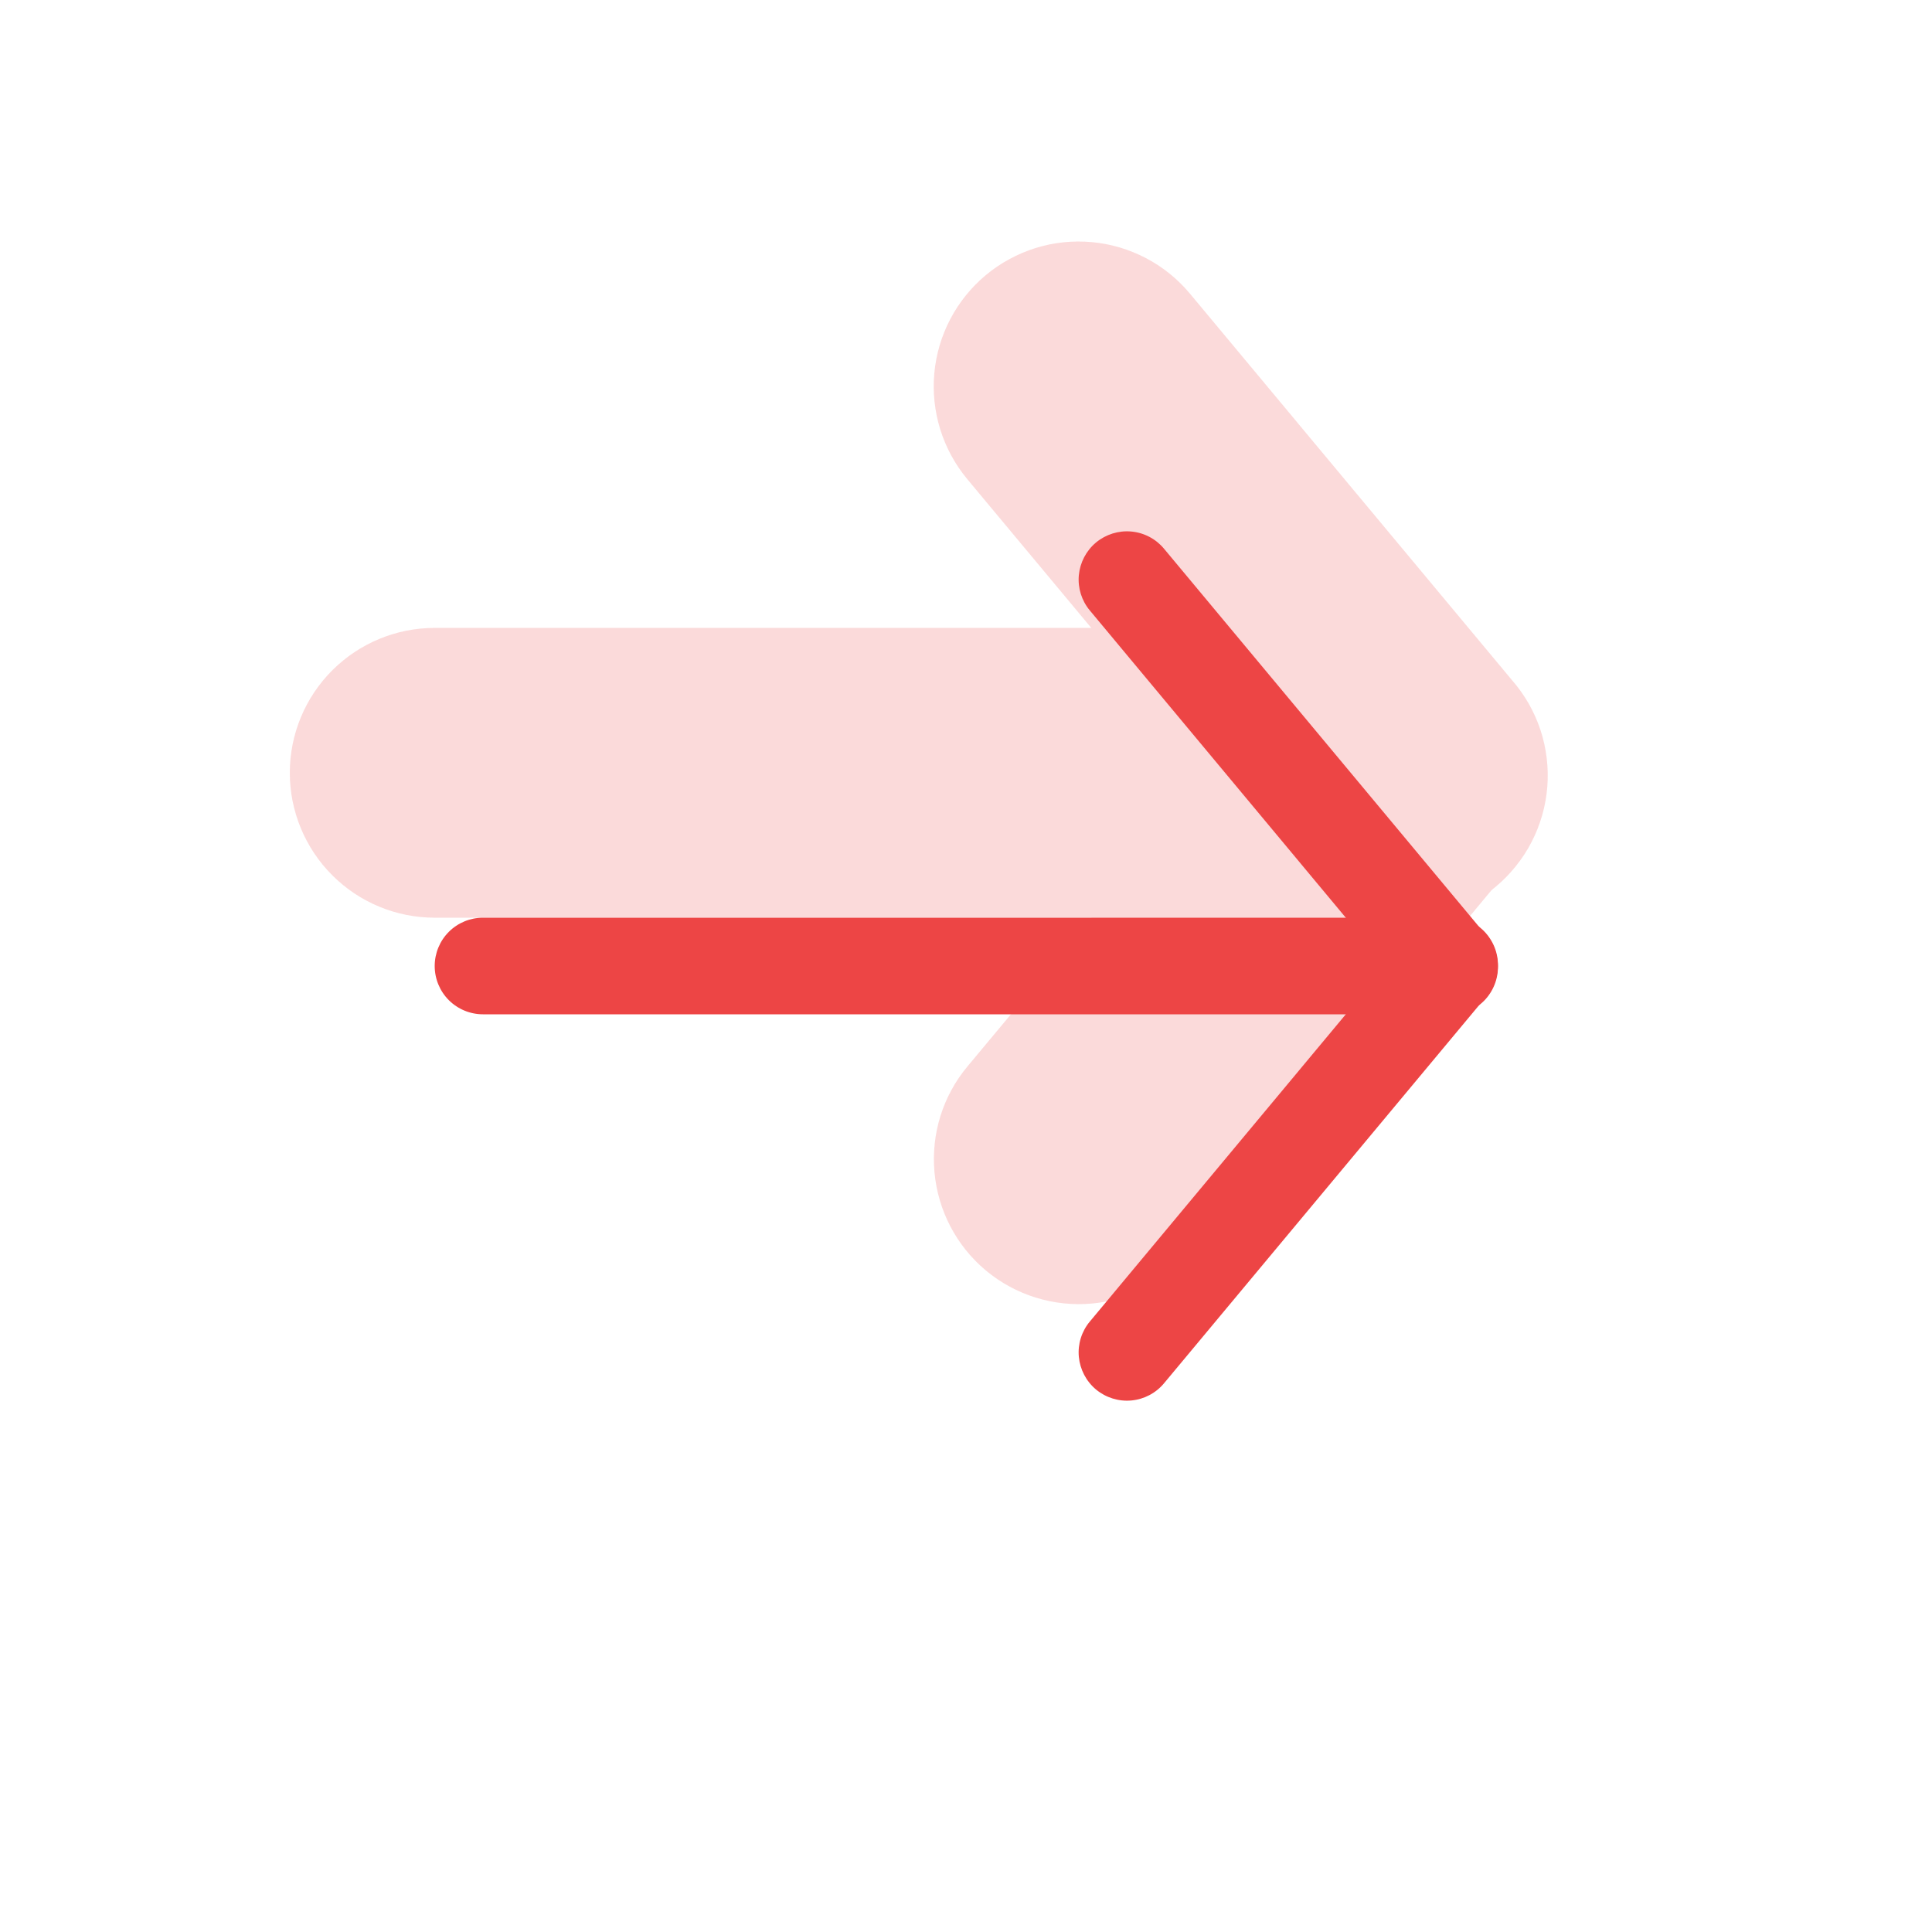 <svg width="35" height="35" viewBox="0 0 35 35" fill="none" xmlns="http://www.w3.org/2000/svg">
<g opacity="0.2">
<path fill-rule="evenodd" clip-rule="evenodd" d="M17.86 23.016C18.125 23.237 18.431 23.404 18.76 23.506C19.089 23.609 19.436 23.646 19.779 23.615C20.123 23.584 20.457 23.485 20.762 23.325C21.068 23.164 21.339 22.945 21.559 22.68L27.392 15.68C27.818 15.143 28.017 14.461 27.947 13.779C27.877 13.098 27.543 12.47 27.016 12.032C26.49 11.593 25.813 11.377 25.13 11.431C24.447 11.485 23.811 11.804 23.36 12.32L17.526 19.32C17.08 19.855 16.866 20.544 16.929 21.237C16.992 21.93 17.326 22.57 17.86 23.016Z" fill="#ED4545"/>
<path fill-rule="evenodd" clip-rule="evenodd" d="M17.859 4.984C17.325 5.43 16.989 6.069 16.926 6.762C16.863 7.455 17.078 8.145 17.523 8.68L23.358 15.68C23.575 15.954 23.846 16.182 24.152 16.35C24.459 16.518 24.797 16.624 25.145 16.659C25.493 16.695 25.845 16.661 26.18 16.559C26.515 16.457 26.826 16.289 27.095 16.065C27.363 15.841 27.585 15.565 27.746 15.254C27.906 14.943 28.003 14.604 28.031 14.255C28.058 13.906 28.016 13.555 27.906 13.222C27.796 12.89 27.62 12.583 27.39 12.32L21.557 5.32C21.336 5.055 21.066 4.836 20.76 4.676C20.455 4.516 20.121 4.417 19.778 4.386C19.434 4.355 19.088 4.391 18.759 4.494C18.43 4.597 18.124 4.763 17.859 4.984Z" fill="#ED4545"/>
<path fill-rule="evenodd" clip-rule="evenodd" d="M24.5 14C24.5 13.304 24.223 12.636 23.731 12.144C23.239 11.652 22.571 11.375 21.875 11.375L7.875 11.375C7.179 11.375 6.511 11.652 6.019 12.144C5.527 12.636 5.25 13.304 5.25 14C5.25 14.696 5.527 15.364 6.019 15.856C6.511 16.349 7.179 16.625 7.875 16.625L21.875 16.625C22.571 16.625 23.239 16.349 23.731 15.856C24.223 15.364 24.5 14.696 24.5 14Z" fill="#ED4545"/>
</g>
<path fill-rule="evenodd" clip-rule="evenodd" d="M19.855 25.172C20.034 25.32 20.264 25.392 20.495 25.371C20.726 25.35 20.939 25.238 21.087 25.06L26.92 18.06C26.997 17.972 27.056 17.87 27.092 17.759C27.129 17.648 27.143 17.531 27.134 17.415C27.125 17.299 27.093 17.185 27.039 17.082C26.985 16.978 26.912 16.886 26.822 16.811C26.732 16.737 26.629 16.681 26.517 16.647C26.405 16.613 26.288 16.601 26.172 16.613C26.056 16.625 25.944 16.66 25.841 16.716C25.739 16.773 25.649 16.849 25.576 16.94L19.744 23.94C19.595 24.118 19.523 24.348 19.544 24.579C19.566 24.81 19.677 25.023 19.855 25.172Z" fill="#ED4545"/>
<path fill-rule="evenodd" clip-rule="evenodd" d="M19.855 9.828C19.677 9.977 19.566 10.19 19.544 10.421C19.523 10.652 19.595 10.882 19.744 11.06L25.576 18.06C25.649 18.151 25.739 18.227 25.841 18.283C25.944 18.34 26.056 18.375 26.172 18.387C26.288 18.398 26.405 18.387 26.517 18.353C26.629 18.319 26.732 18.263 26.822 18.188C26.912 18.114 26.985 18.022 27.039 17.918C27.093 17.814 27.125 17.701 27.134 17.585C27.143 17.469 27.129 17.352 27.092 17.241C27.056 17.13 26.997 17.028 26.92 16.94L21.087 9.94C20.939 9.762 20.726 9.65 20.495 9.629C20.264 9.608 20.034 9.68 19.855 9.828Z" fill="#ED4545"/>
<path fill-rule="evenodd" clip-rule="evenodd" d="M26.25 17.5C26.25 17.268 26.158 17.045 25.994 16.881C25.83 16.717 25.607 16.625 25.375 16.625L8.75 16.625C8.518 16.625 8.295 16.717 8.131 16.881C7.967 17.045 7.875 17.268 7.875 17.5C7.875 17.732 7.967 17.955 8.131 18.119C8.295 18.283 8.518 18.375 8.75 18.375L25.375 18.375C25.607 18.375 25.83 18.283 25.994 18.119C26.158 17.955 26.25 17.732 26.25 17.5Z" fill="#ED4545"/>
</svg>
